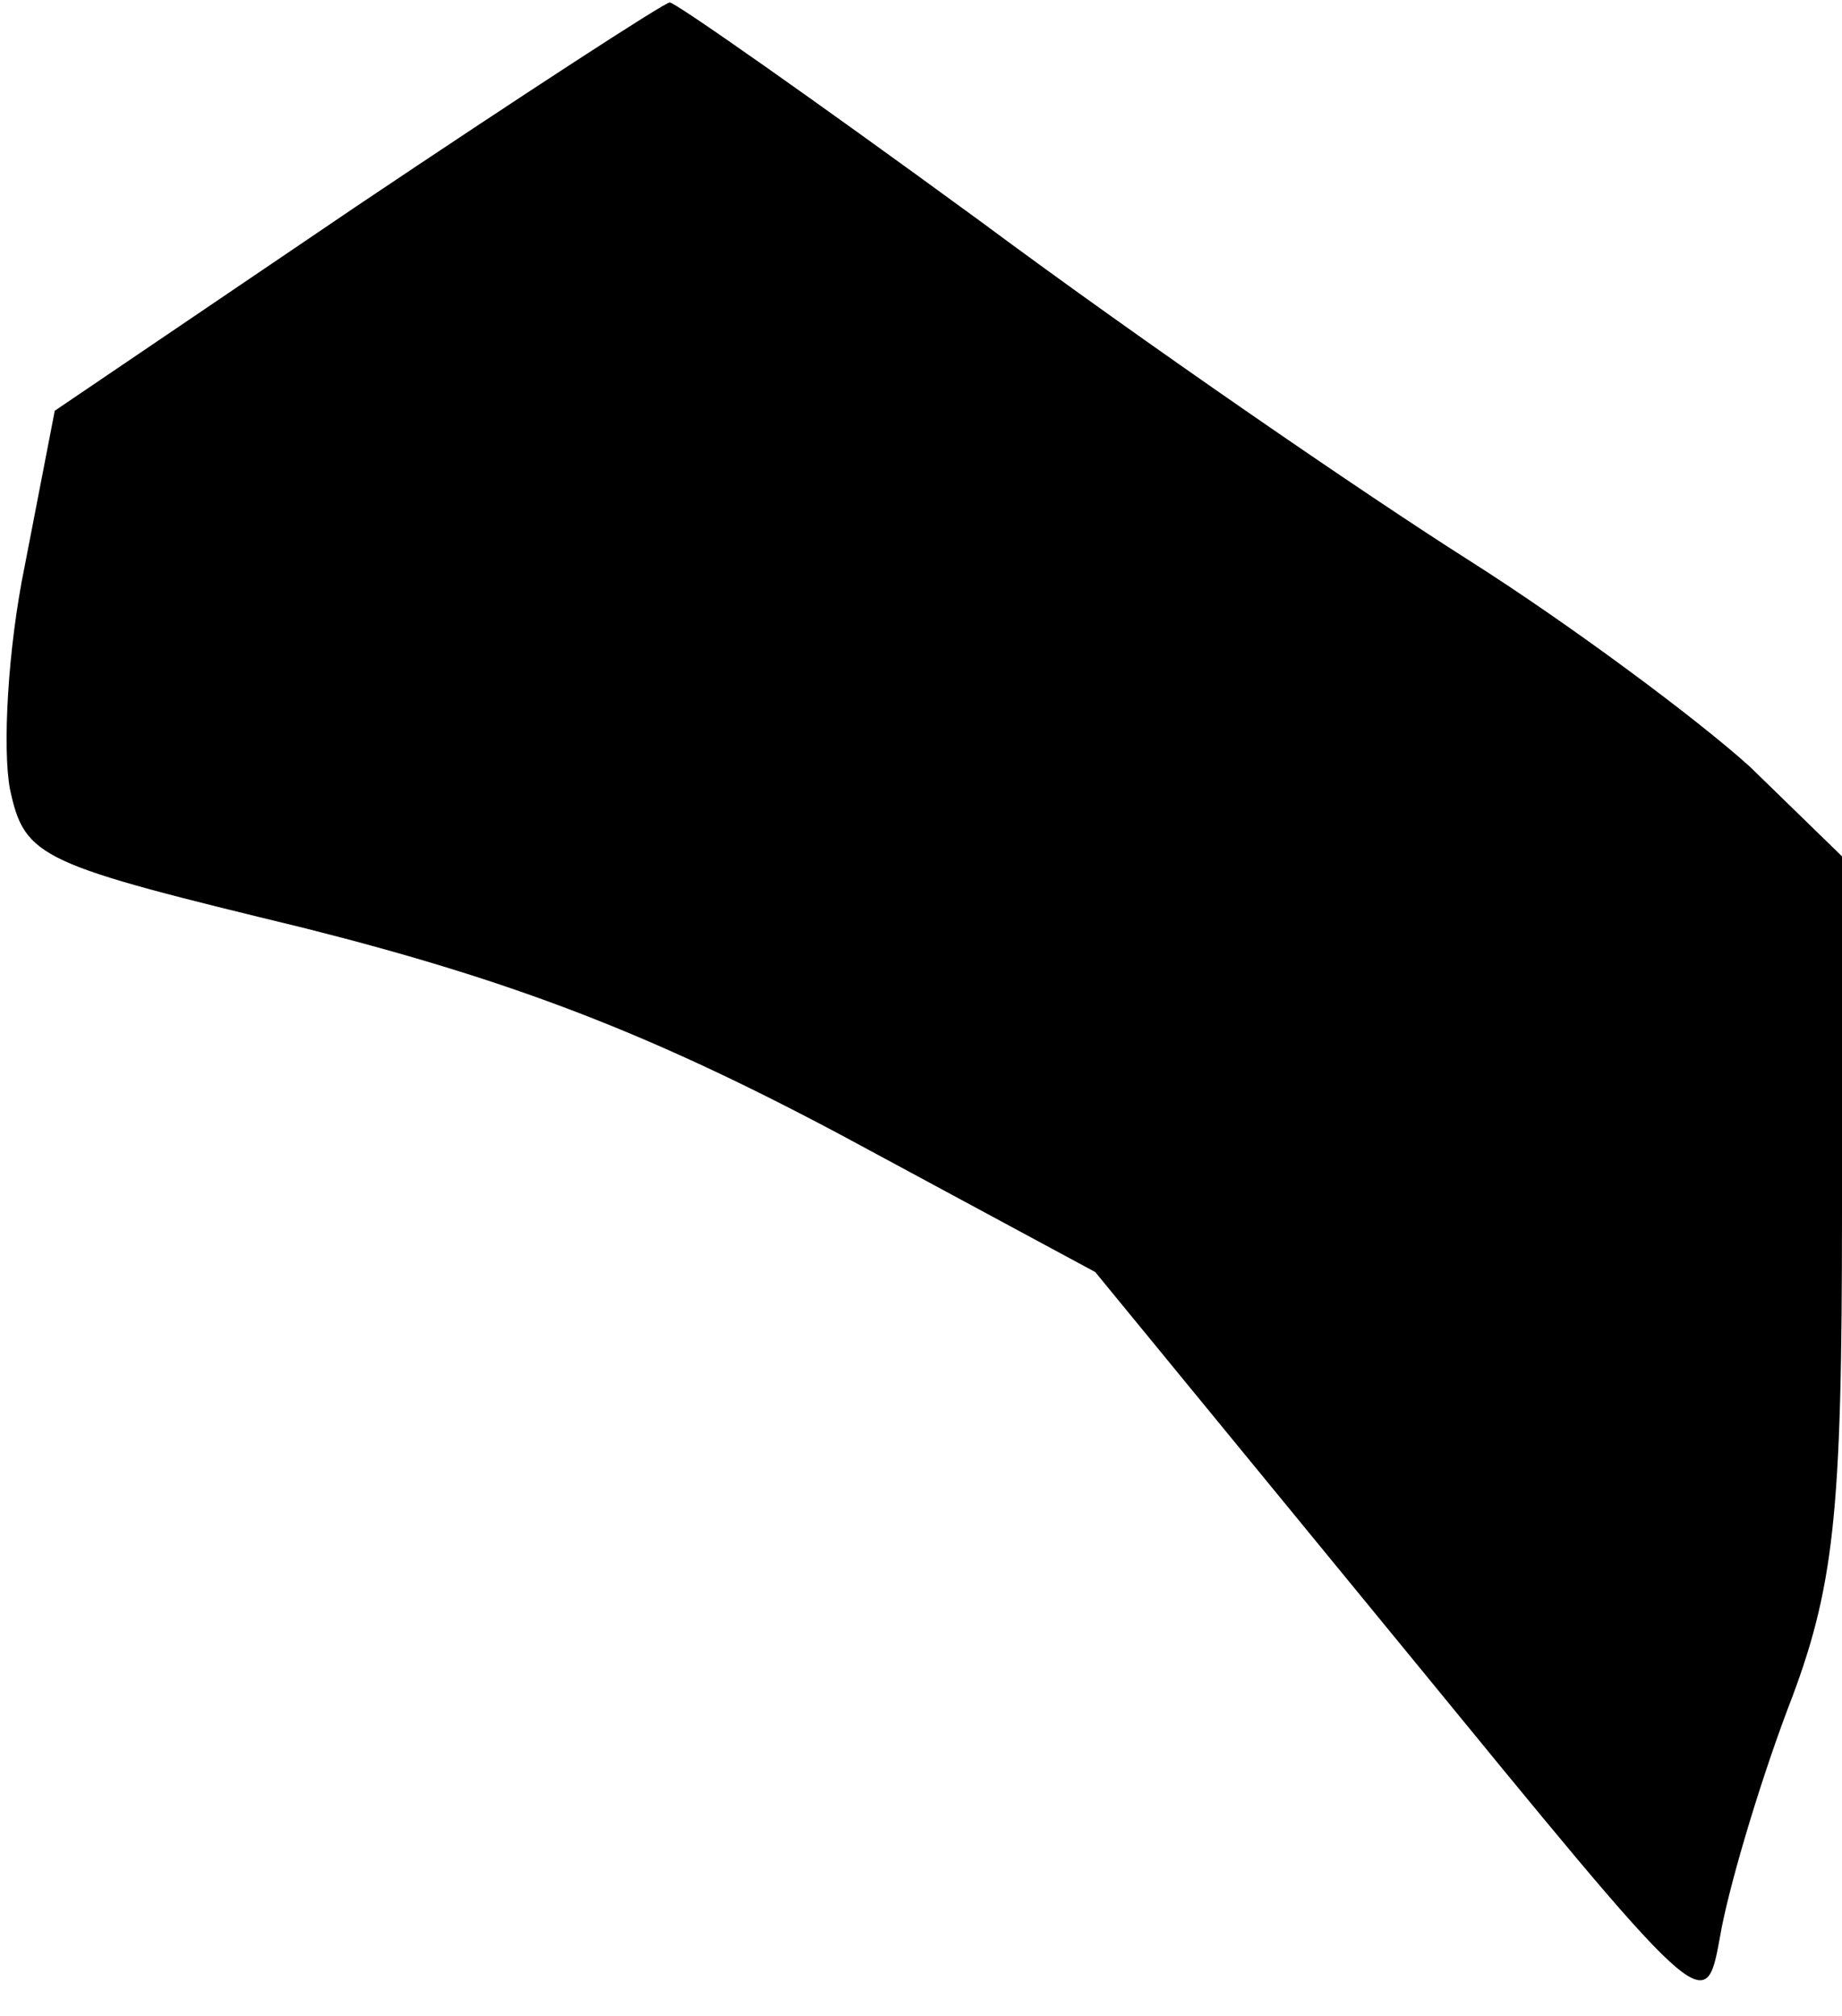 <?xml version="1.0" standalone="no"?>
<!DOCTYPE svg PUBLIC "-//W3C//DTD SVG 20010904//EN"
 "http://www.w3.org/TR/2001/REC-SVG-20010904/DTD/svg10.dtd">
<svg version="1.0" xmlns="http://www.w3.org/2000/svg"
 width="74pt" height="81pt" viewBox="0 0 74 81"
 preserveAspectRatio="xMidYMid meet">
<g transform="translate(0,81) scale(0.1,-0.1)"
fill="#000000" stroke="none">
<path fill="#000000" stroke="none" d="M143 727 l-121 -82 -12 -62 c-7 -34 -9
-74 -6 -90 6 -28 12 -30 119 -56 83 -21 138 -42 215 -83 l102 -55 123 -150
c122 -149 122 -150 128 -117 3 18 15 59 27 91 19 49 22 78 22 200 l0 143 -37
36 c-21 19 -72 57 -113 83 -41 26 -130 87 -196 136 -67 49 -124 89 -125 88 -2
0 -59 -37 -126 -82z"/>
</g>
</svg>

